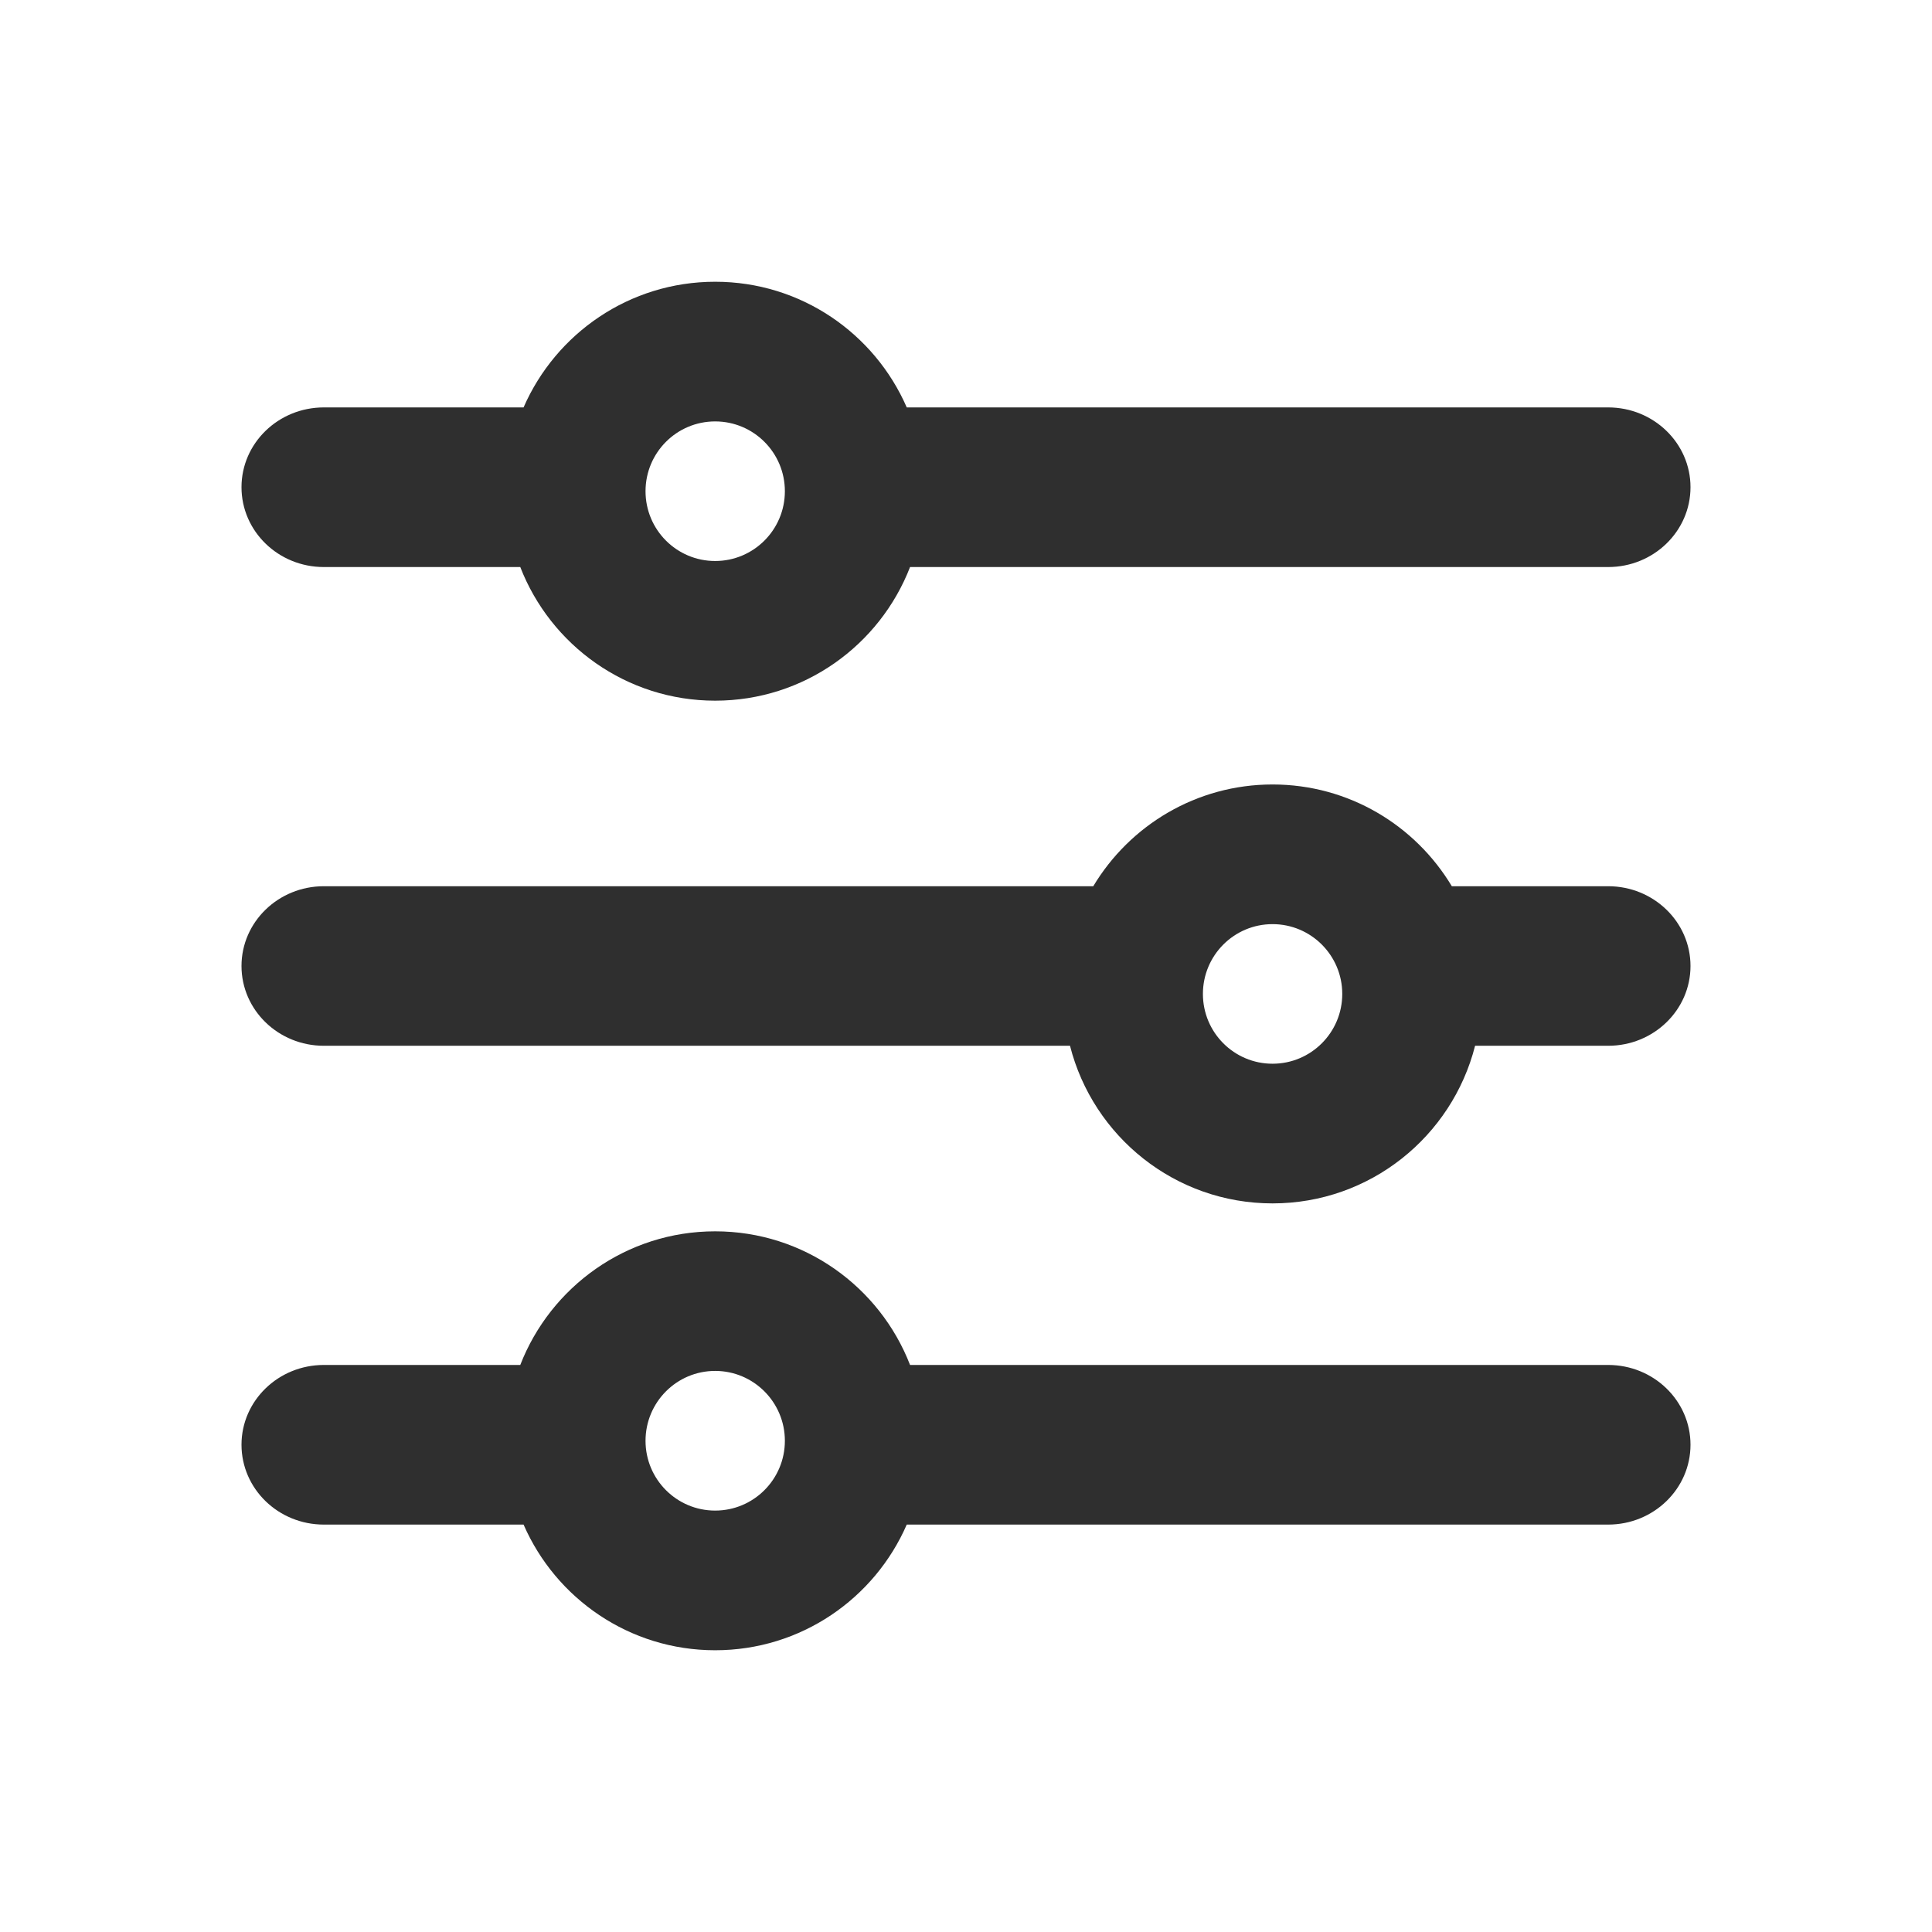 <svg width="24" height="24" viewBox="0 0 24 24" fill="none" xmlns="http://www.w3.org/2000/svg">
<path fill-rule="evenodd" clip-rule="evenodd" d="M8.019 6.102C8.019 5.623 8.406 5.235 8.884 5.235C9.362 5.235 9.75 5.623 9.75 6.102C9.75 6.581 9.362 6.969 8.884 6.969C8.406 6.969 8.019 6.581 8.019 6.102ZM6.463 7.044H4.023C3.458 7.044 3 6.6 3 6.052C3 5.505 3.458 5.061 4.023 5.061H6.504C6.905 4.142 7.82 3.5 8.884 3.5C9.949 3.5 10.864 4.142 11.264 5.061H19.977C20.542 5.061 21 5.505 21 6.052C21 6.6 20.542 7.044 19.977 7.044H11.305C10.929 8.015 9.987 8.704 8.884 8.704C7.782 8.704 6.84 8.015 6.463 7.044ZM4.023 11.009C3.458 11.009 3 11.453 3 12C3 12.547 3.458 12.991 4.023 12.991H13.292C13.578 14.117 14.596 14.949 15.808 14.949C17.02 14.949 18.038 14.117 18.324 12.991H19.977C20.542 12.991 21 12.547 21 12C21 11.453 20.542 11.009 19.977 11.009H18.035C17.581 10.252 16.754 9.745 15.808 9.745C14.863 9.745 14.035 10.252 13.581 11.009H4.023ZM3 17.947C3 17.4 3.458 16.956 4.023 16.956H6.463C6.84 15.985 7.782 15.296 8.884 15.296C9.987 15.296 10.929 15.985 11.305 16.956H19.977C20.542 16.956 21 17.4 21 17.947C21 18.495 20.542 18.939 19.977 18.939H11.264C10.864 19.858 9.949 20.5 8.884 20.5C7.82 20.5 6.905 19.858 6.504 18.939H4.023C3.458 18.939 3 18.495 3 17.947ZM15.808 11.48C15.33 11.48 14.943 11.868 14.943 12.347C14.943 12.826 15.33 13.214 15.808 13.214C16.286 13.214 16.674 12.826 16.674 12.347C16.674 11.868 16.286 11.48 15.808 11.48ZM8.019 17.898C8.019 17.419 8.406 17.03 8.884 17.03C9.362 17.03 9.75 17.419 9.75 17.898C9.75 18.377 9.362 18.765 8.884 18.765C8.406 18.765 8.019 18.377 8.019 17.898Z" fill="#2F2F2F"/>
</svg>
